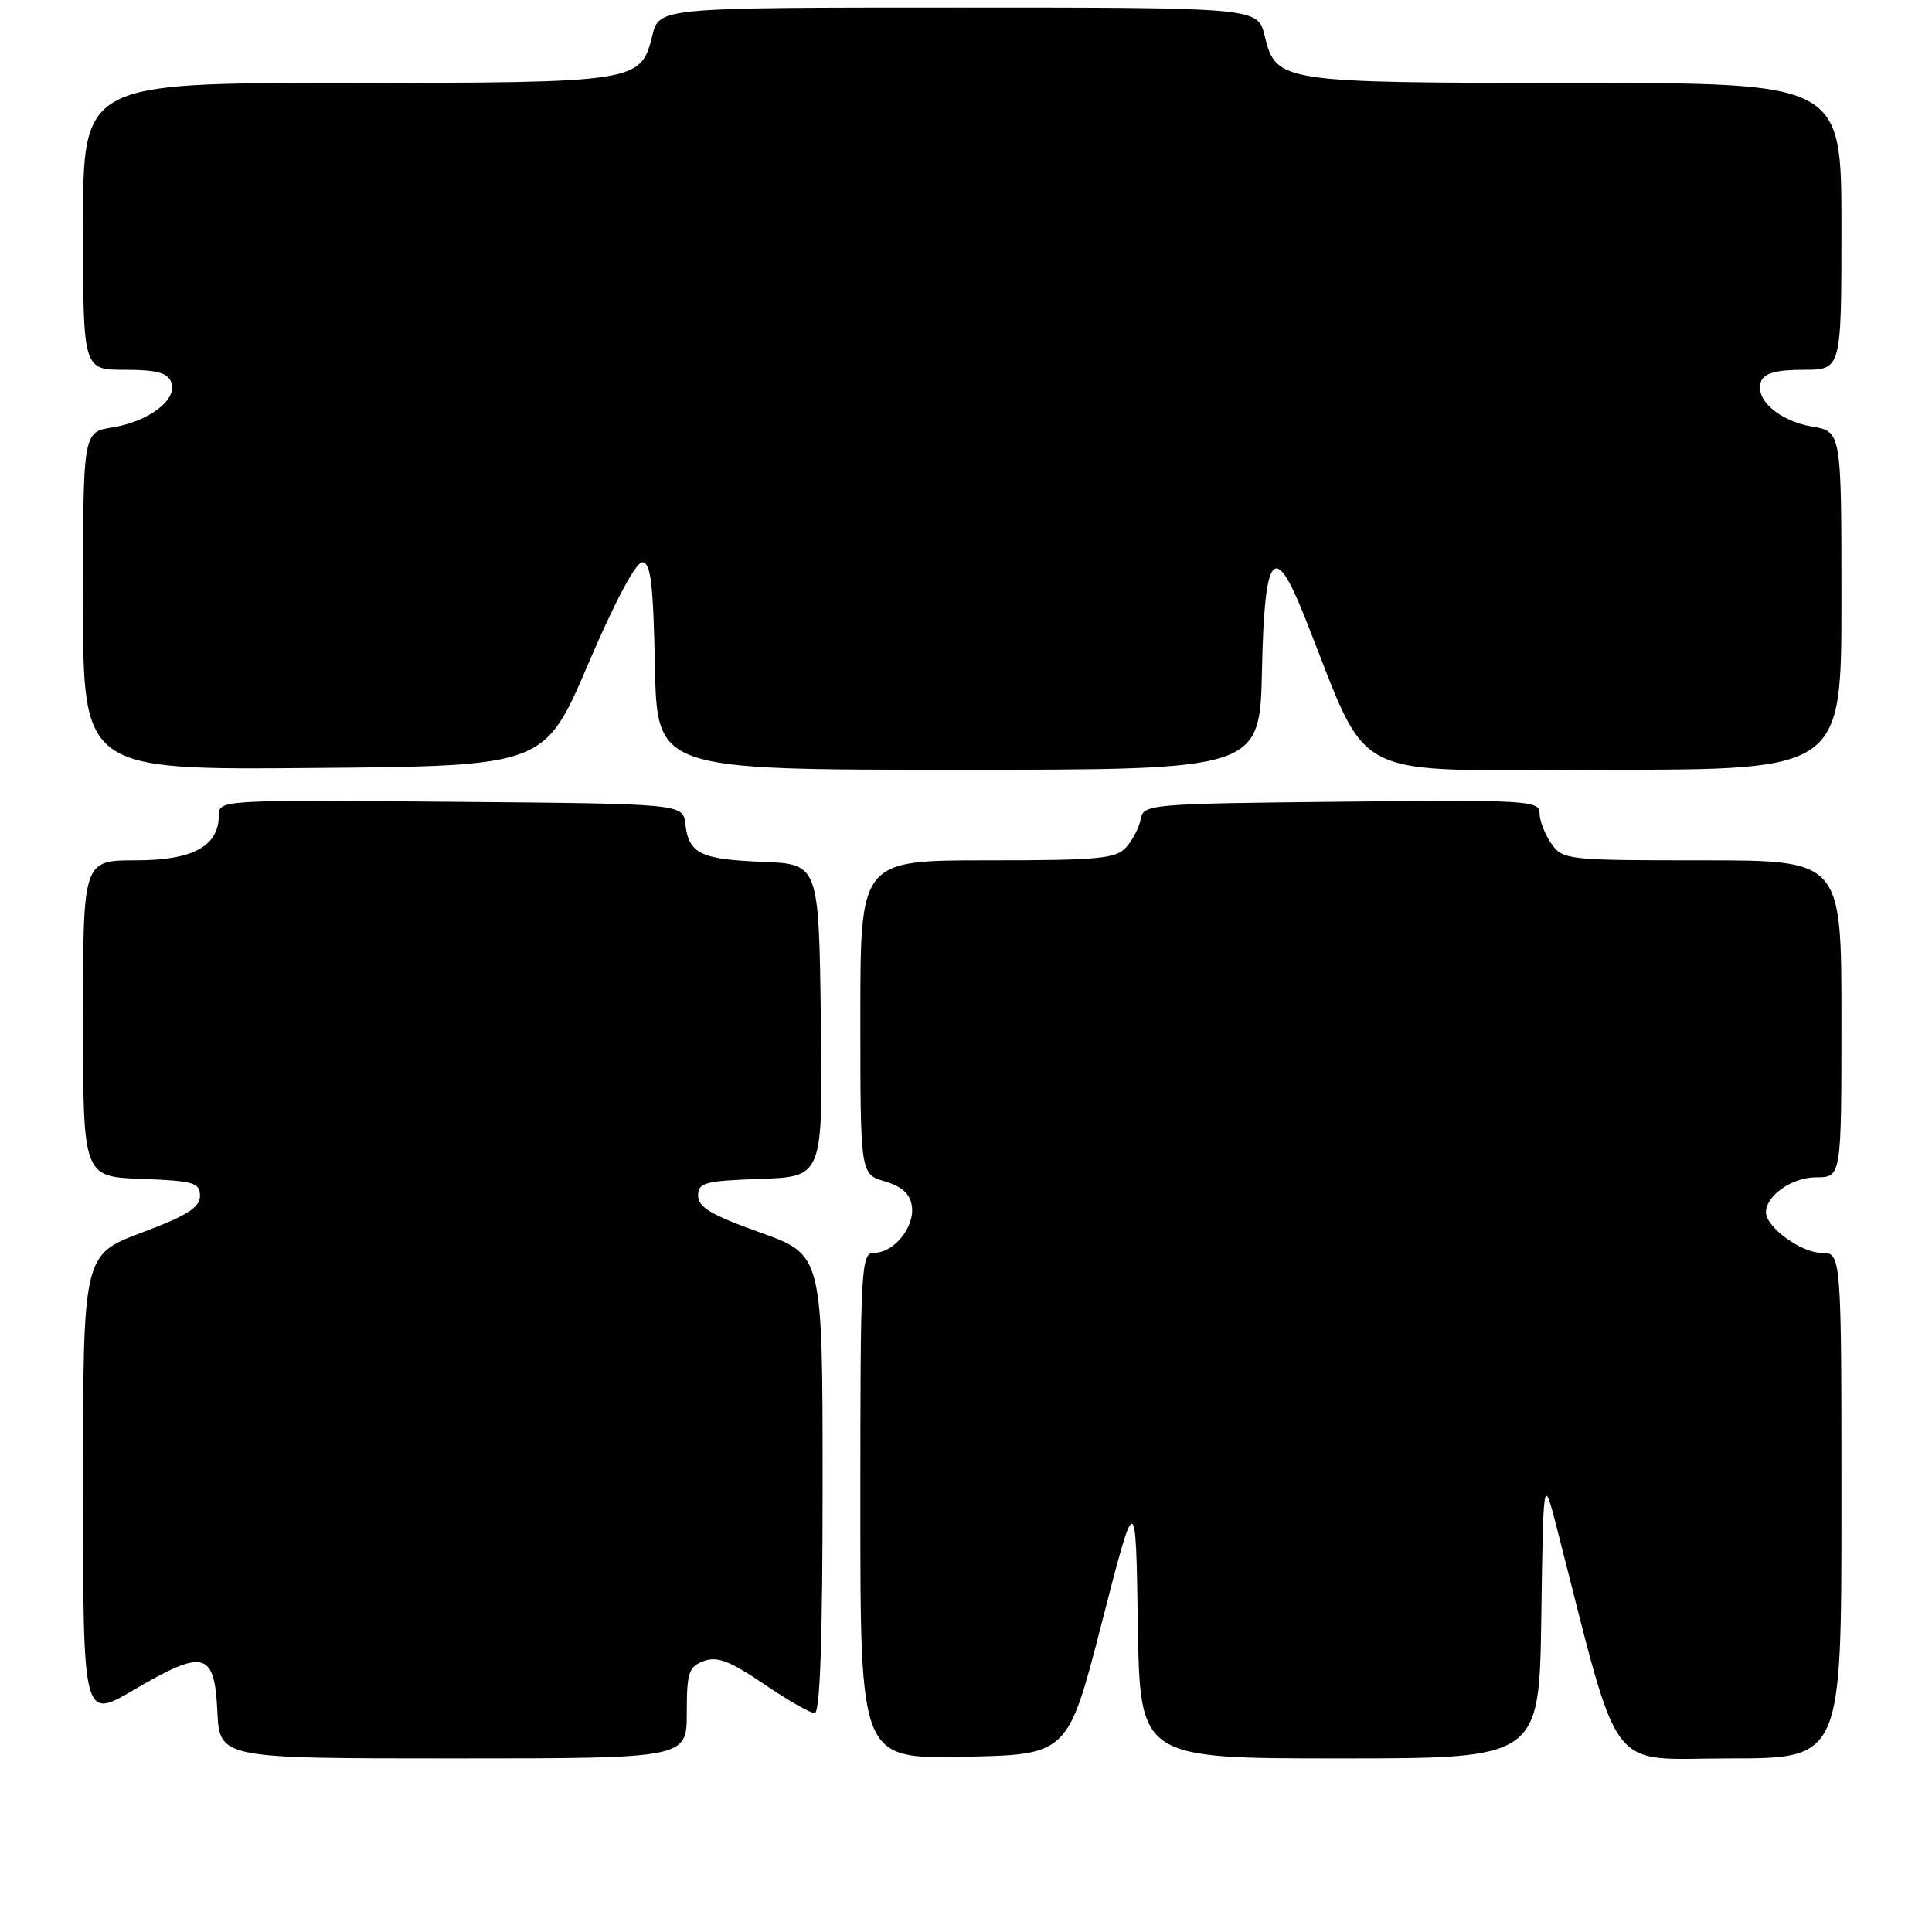<?xml version="1.0" encoding="UTF-8" standalone="no"?>
<!DOCTYPE svg PUBLIC "-//W3C//DTD SVG 1.1//EN" "http://www.w3.org/Graphics/SVG/1.1/DTD/svg11.dtd" >
<svg xmlns="http://www.w3.org/2000/svg" xmlns:xlink="http://www.w3.org/1999/xlink" version="1.1" viewBox="0 0 256 256">
 <g >
 <path fill="currentColor"
d=" M 91.00 226.97 C 91.00 221.63 91.26 220.84 93.25 220.10 C 95.03 219.44 96.70 220.08 101.20 223.13 C 104.33 225.26 107.36 227.00 107.95 227.00 C 108.66 227.00 109.00 217.27 109.00 196.64 C 109.00 166.27 109.00 166.27 100.75 163.32 C 94.27 161.01 92.50 159.96 92.50 158.44 C 92.50 156.70 93.36 156.47 100.77 156.21 C 109.04 155.92 109.04 155.92 108.77 135.21 C 108.50 114.50 108.50 114.50 101.04 114.20 C 92.80 113.87 91.27 113.12 90.81 109.18 C 90.50 106.50 90.50 106.50 59.75 106.24 C 29.51 105.98 29.00 106.00 29.00 107.99 C 29.00 112.13 25.58 114.00 18.00 114.00 C 11.00 114.00 11.00 114.00 11.00 134.96 C 11.00 155.92 11.00 155.92 18.75 156.21 C 25.69 156.47 26.50 156.71 26.50 158.46 C 26.50 160.00 24.80 161.07 18.75 163.34 C 11.00 166.26 11.00 166.26 11.00 197.07 C 11.00 227.87 11.00 227.87 17.75 223.91 C 27.04 218.46 28.42 218.81 28.80 226.75 C 29.10 233.00 29.10 233.00 60.05 233.00 C 91.00 233.00 91.00 233.00 91.00 226.97 Z  M 146.00 215.00 C 150.50 197.50 150.50 197.50 150.77 215.25 C 151.05 233.00 151.05 233.00 177.50 233.00 C 203.96 233.00 203.96 233.00 204.23 214.25 C 204.50 195.50 204.50 195.50 206.30 202.50 C 214.87 235.92 212.69 233.00 229.13 233.00 C 244.00 233.00 244.00 233.00 244.00 199.50 C 244.00 166.00 244.00 166.00 241.31 166.00 C 238.66 166.00 234.00 162.59 234.00 160.65 C 234.00 158.42 237.45 156.00 240.65 156.00 C 244.00 156.00 244.00 156.00 244.00 135.00 C 244.00 114.00 244.00 114.00 225.56 114.00 C 207.63 114.00 207.07 113.94 205.56 111.78 C 204.70 110.56 204.00 108.75 204.00 107.76 C 204.00 106.07 202.43 105.98 177.76 106.23 C 152.42 106.49 151.51 106.57 151.16 108.50 C 150.96 109.60 150.10 111.29 149.24 112.25 C 147.88 113.79 145.63 114.00 130.85 114.00 C 114.00 114.00 114.00 114.00 114.00 134.79 C 114.00 155.59 114.00 155.59 117.25 156.54 C 119.53 157.22 120.60 158.19 120.83 159.83 C 121.22 162.59 118.46 166.00 115.85 166.00 C 114.09 166.00 114.00 167.61 114.00 199.53 C 114.00 233.06 114.00 233.06 127.75 232.78 C 141.50 232.50 141.50 232.50 146.00 215.00 Z  M 77.93 88.00 C 81.41 79.84 84.25 74.50 85.10 74.50 C 86.22 74.50 86.56 77.26 86.78 88.25 C 87.06 102.00 87.06 102.00 127.00 102.00 C 166.94 102.00 166.94 102.00 167.22 88.75 C 167.55 73.27 168.82 71.61 172.78 81.50 C 181.84 104.15 177.65 102.00 212.59 102.00 C 244.00 102.00 244.00 102.00 244.00 79.59 C 244.00 57.18 244.00 57.18 240.09 56.52 C 235.72 55.78 232.45 52.88 233.35 50.54 C 233.77 49.44 235.36 49.00 238.97 49.00 C 244.00 49.00 244.00 49.00 244.00 30.00 C 244.00 11.00 244.00 11.00 208.75 10.99 C 169.43 10.97 169.11 10.92 167.57 4.73 C 166.65 1.00 166.65 1.00 127.00 1.00 C 87.35 1.00 87.35 1.00 86.43 4.73 C 84.89 10.91 84.52 10.97 45.75 10.99 C 11.00 11.00 11.00 11.00 11.00 30.00 C 11.00 49.00 11.00 49.00 16.53 49.00 C 20.76 49.00 22.21 49.39 22.70 50.66 C 23.57 52.93 19.73 55.86 14.88 56.64 C 11.00 57.26 11.00 57.26 11.00 79.64 C 11.00 102.03 11.00 102.03 41.58 101.76 C 72.15 101.50 72.15 101.50 77.93 88.00 Z "/>
</g>
</svg>